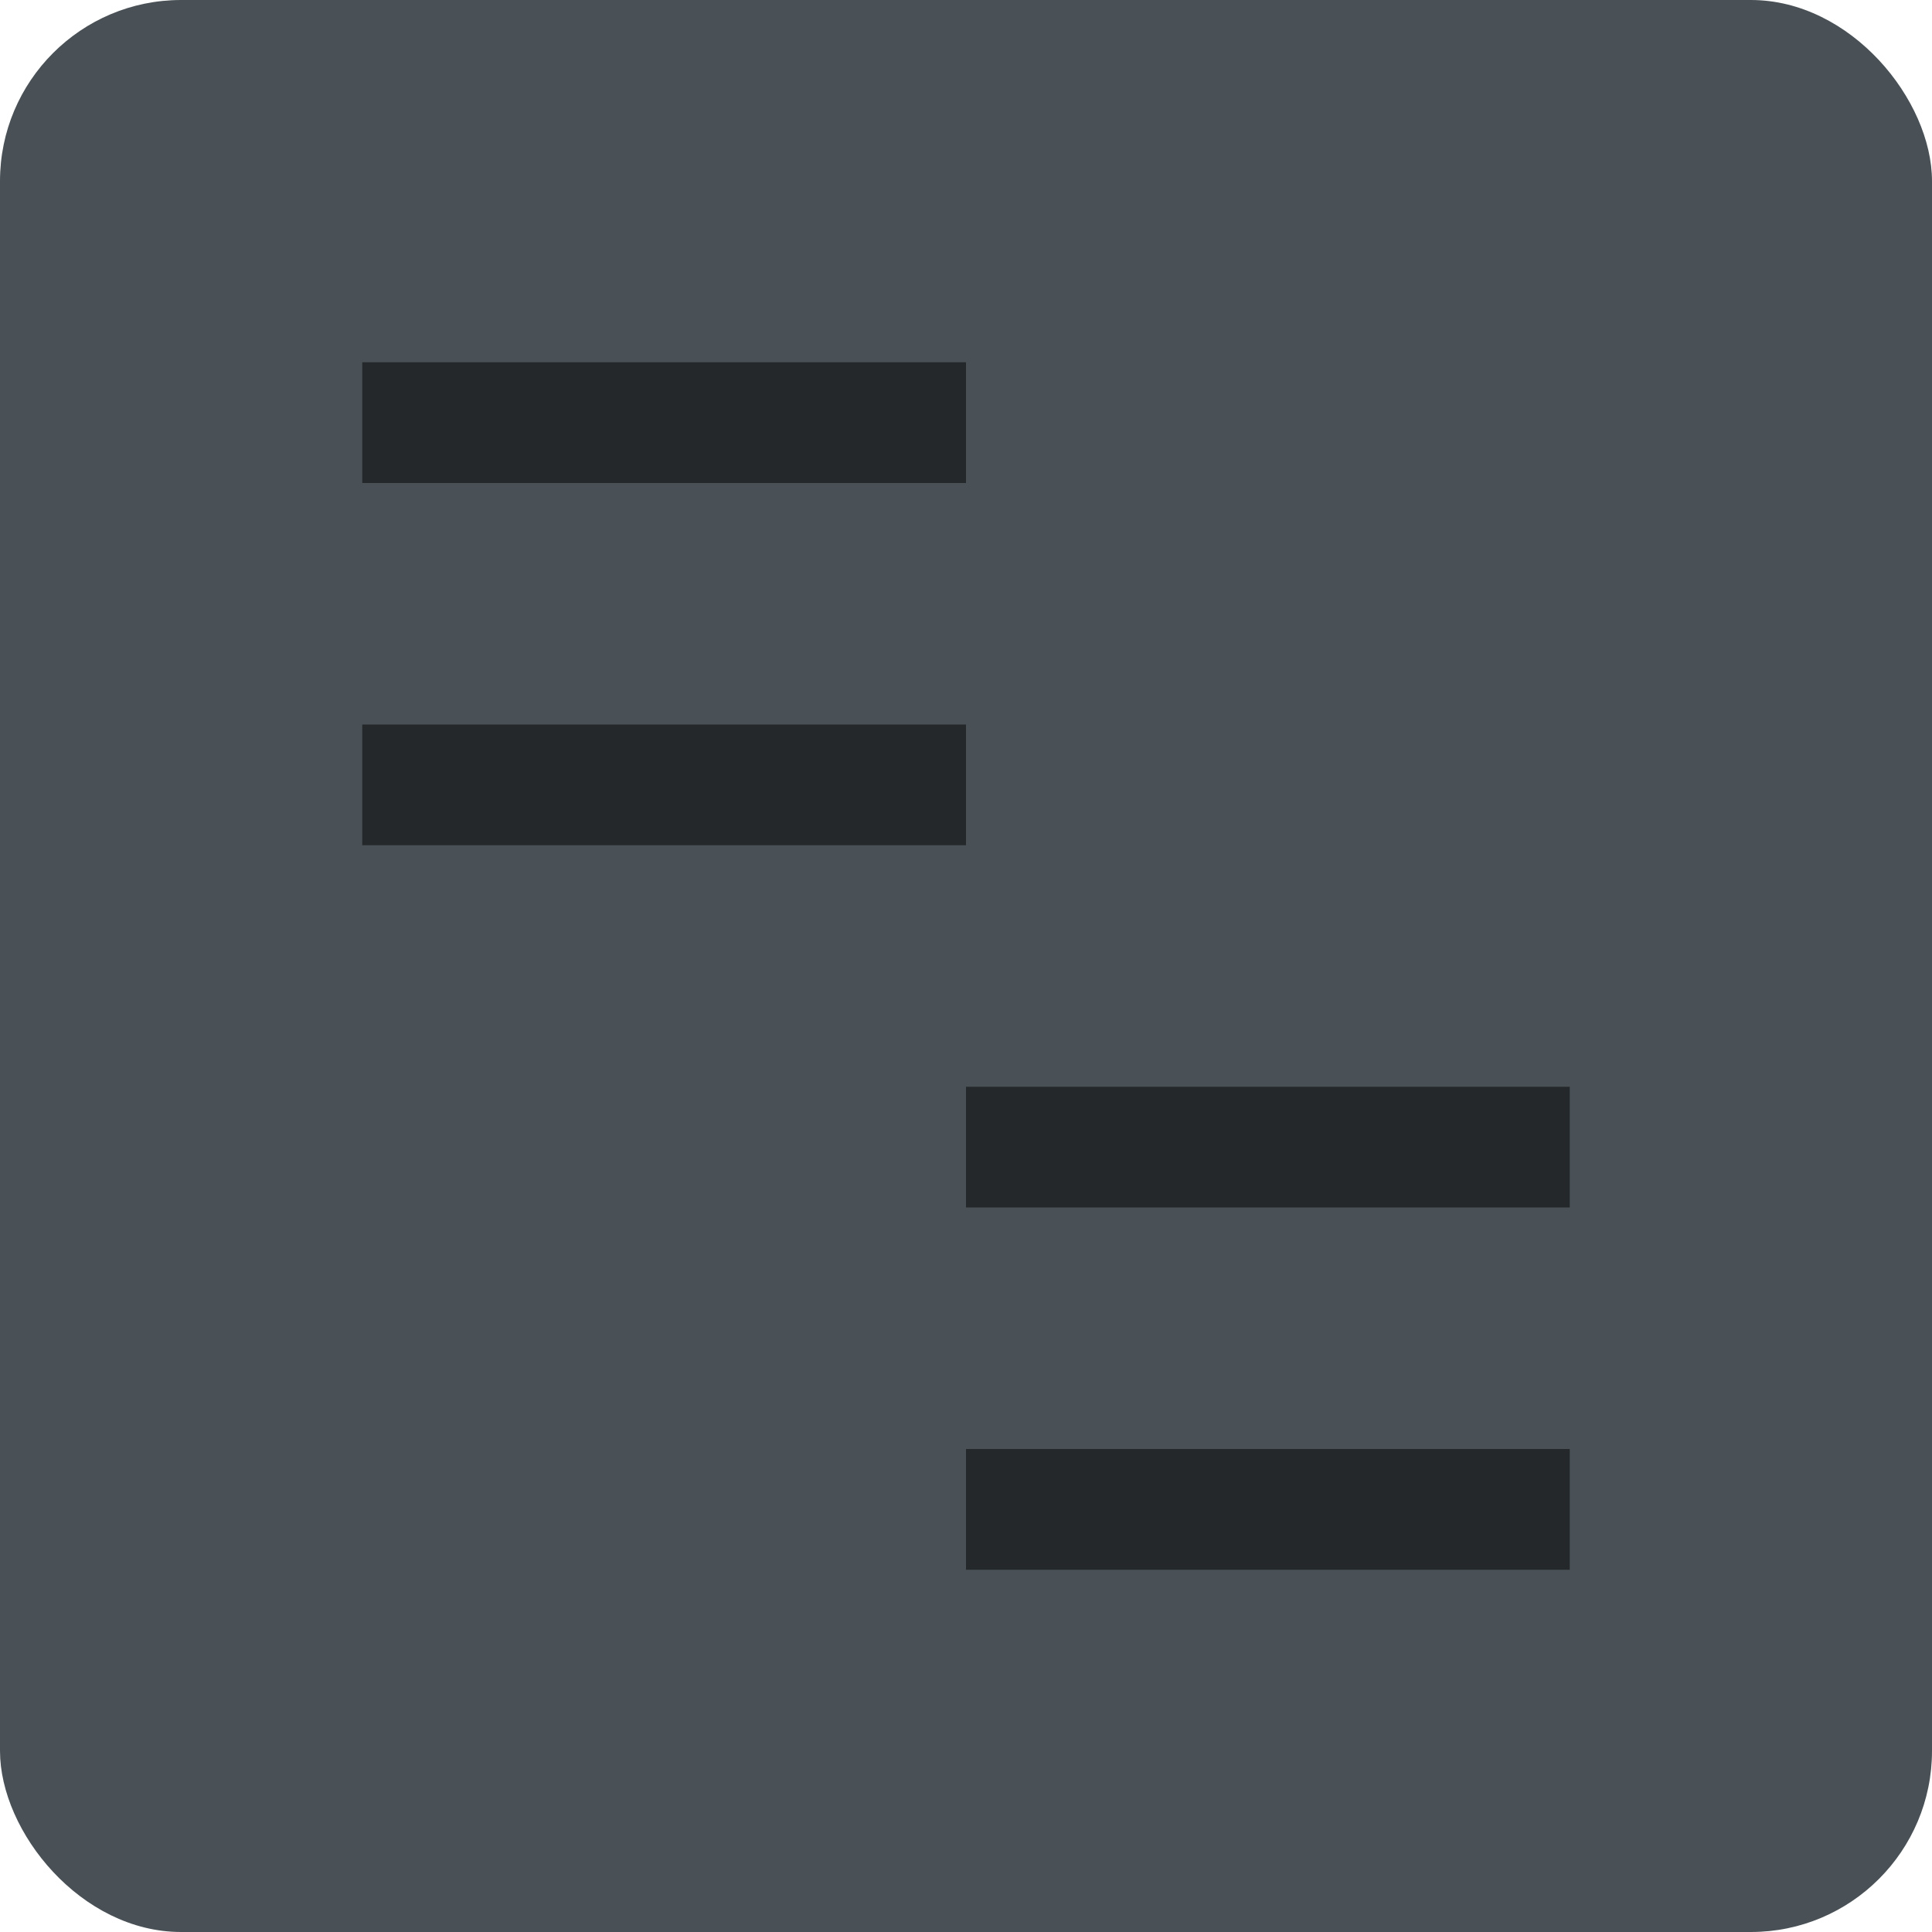 <svg xmlns="http://www.w3.org/2000/svg" width="16" height="16" version="1">
 <rect fill="#495156" width="16" height="16" x="0" y="0" rx="1.5" ry="1.5"/>
 <path opacity=".5" d="m3 4v-1h5v1z"/>
 <path opacity=".5" d="m3 7v-1h5v1z"/>
 <path opacity=".5" d="m8 10v-1h5v1z"/>
 <path opacity=".5" d="m8 13v-1h5v1z"/>
</svg>
